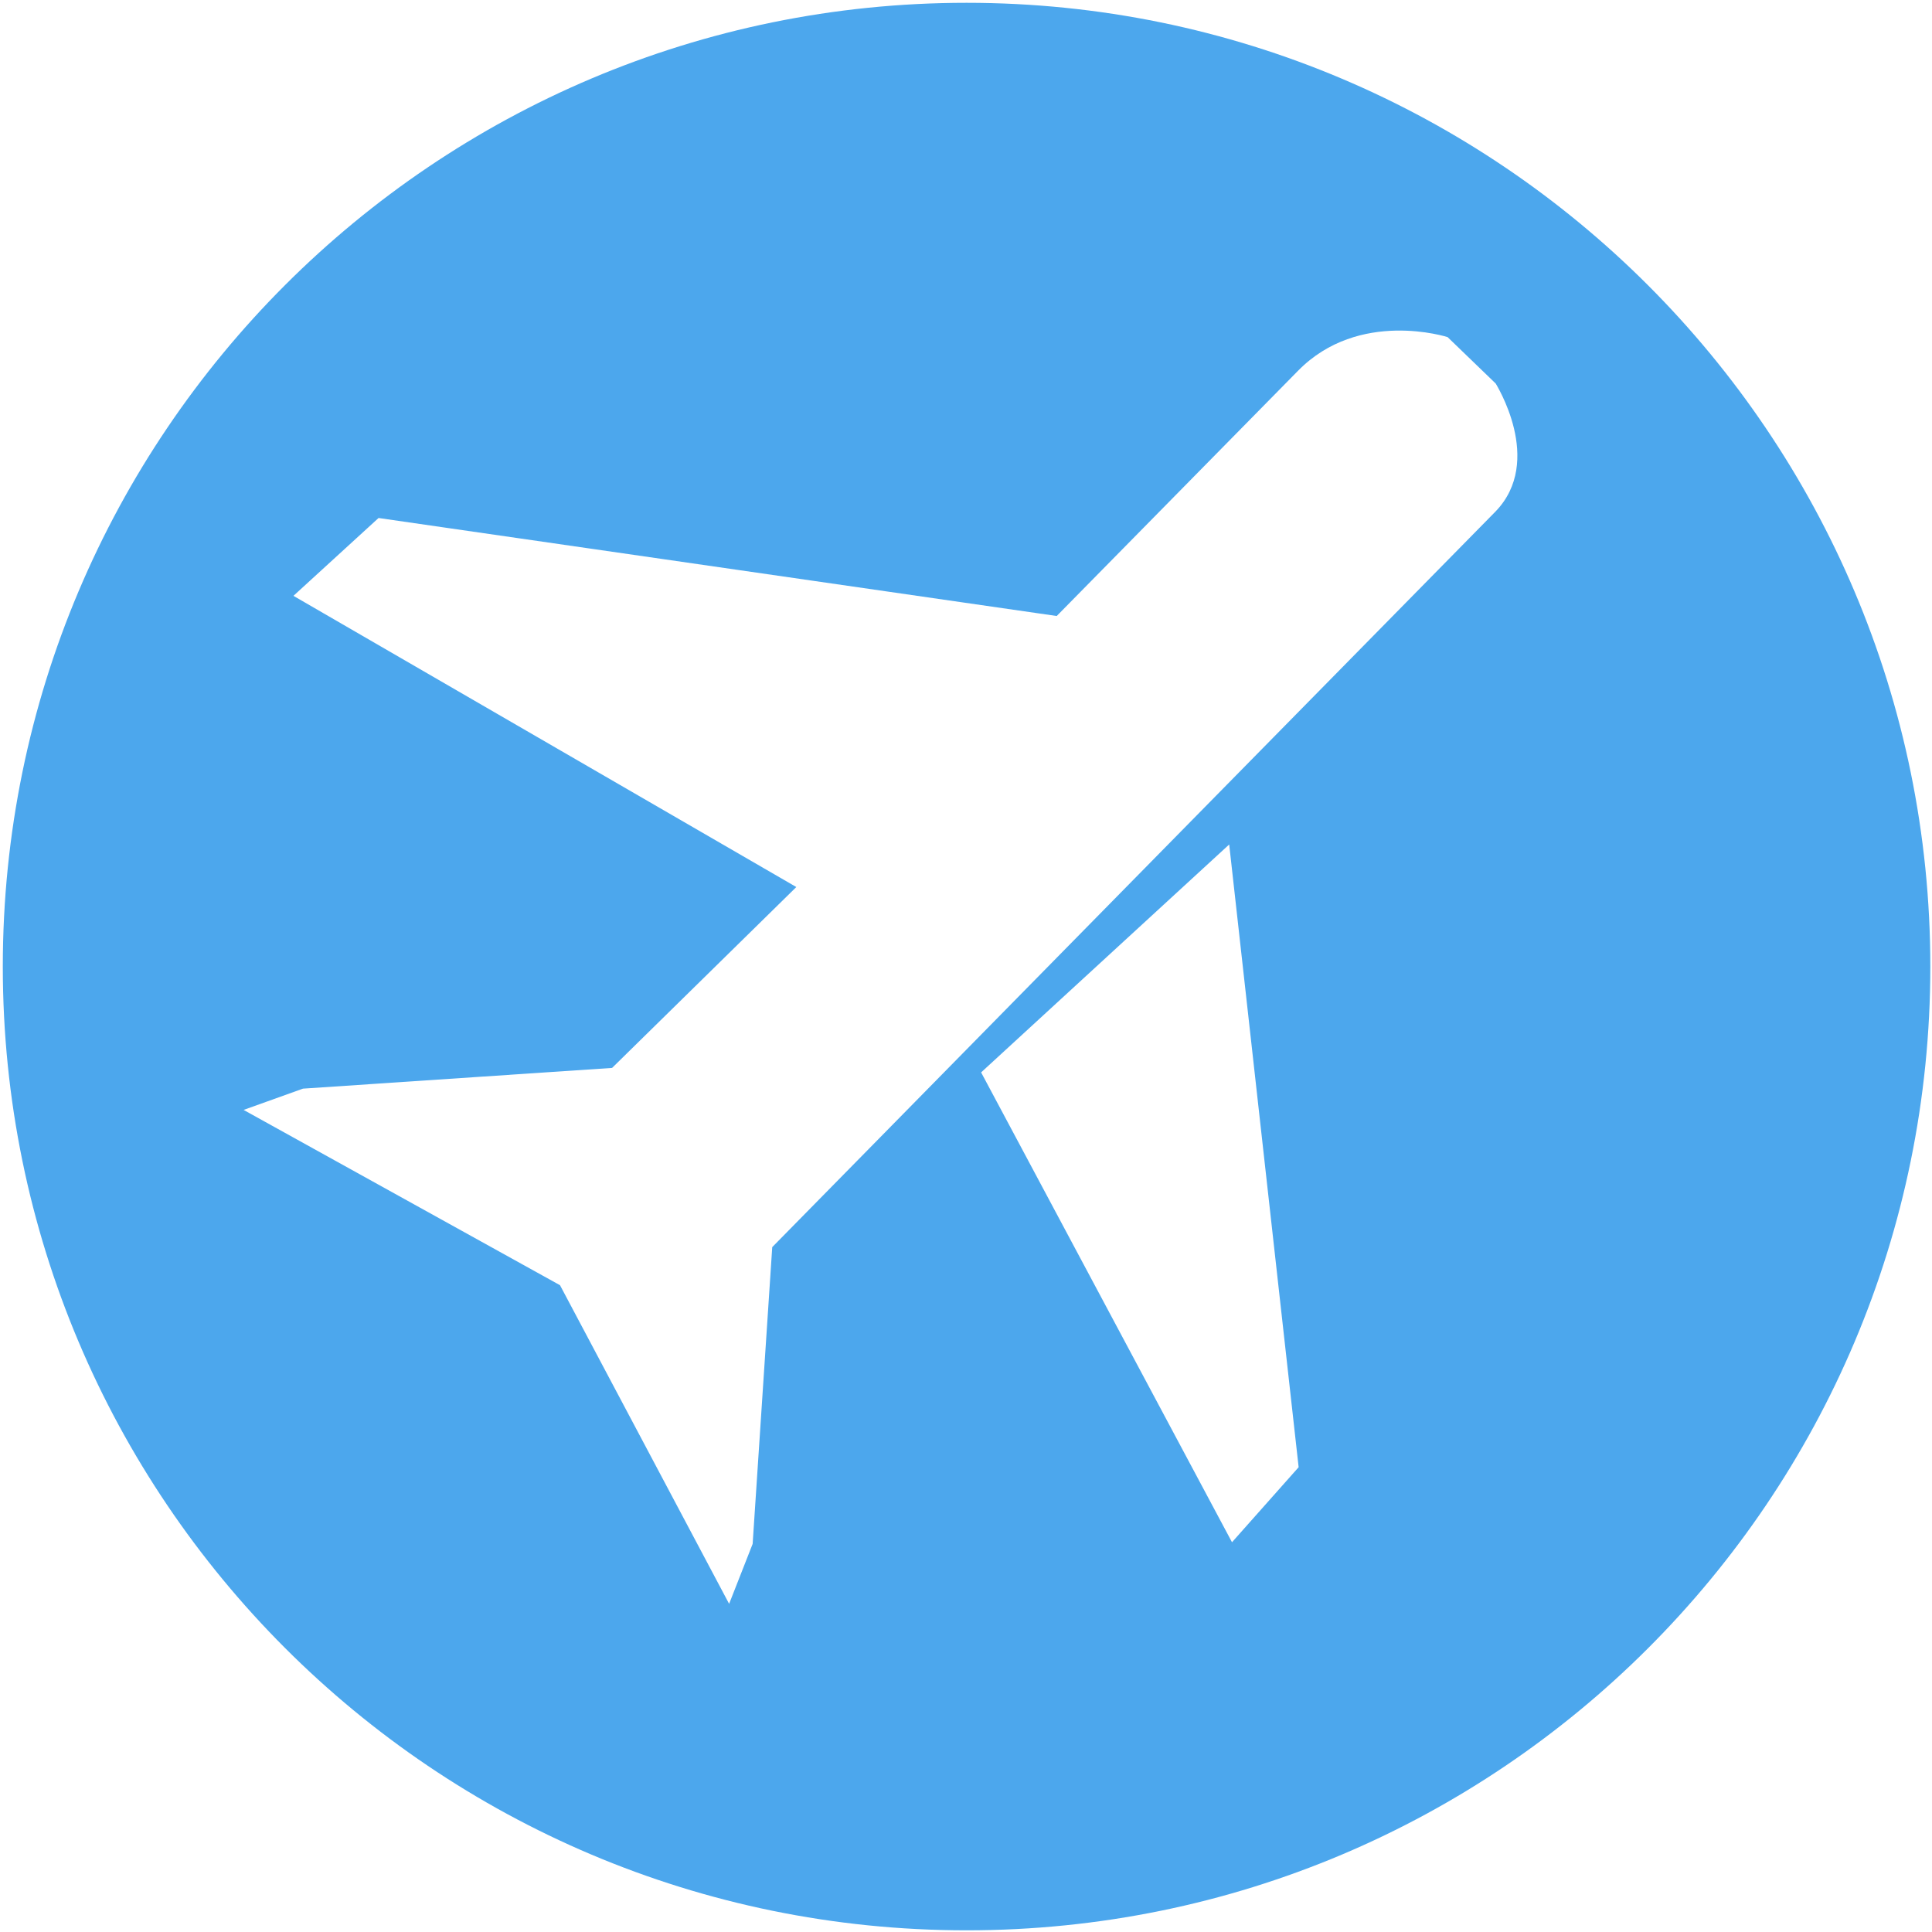 <?xml version="1.0" standalone="no"?><!DOCTYPE svg PUBLIC "-//W3C//DTD SVG 1.1//EN" "http://www.w3.org/Graphics/SVG/1.1/DTD/svg11.dtd"><svg t="1501572278664" class="icon" style="" viewBox="0 0 1024 1024" version="1.1" xmlns="http://www.w3.org/2000/svg" p-id="2733" xmlns:xlink="http://www.w3.org/1999/xlink" width="64" height="64"><defs><style type="text/css"></style></defs><path d="M512.297 1.484C230.326 1.484 1.484 230.029 1.484 512.297c0 281.971 228.545 510.813 510.813 510.813s510.813-228.545 510.813-510.813C1023.11 230.326 794.268 1.484 512.297 1.484zM652.986 817.419l-132.972-249.025 131.488-120.802L688.306 777.646 652.986 817.419z m139.501-546.133c-108.039 109.82-383.184 389.714-383.184 389.714l-10.388 157.31-12.466 31.759-89.637-168.886-167.699-92.902 31.462-11.279 163.84-10.982 97.651-95.87-266.537-154.342 45.115-41.257L560.083 326.493l127.926-130.003c32.352-32.946 79.249-17.809 79.249-17.809l25.526 24.635c-0.297-0.297 26.119 40.96-0.297 67.97z" fill="#4CA7ED" p-id="2734"></path></svg>